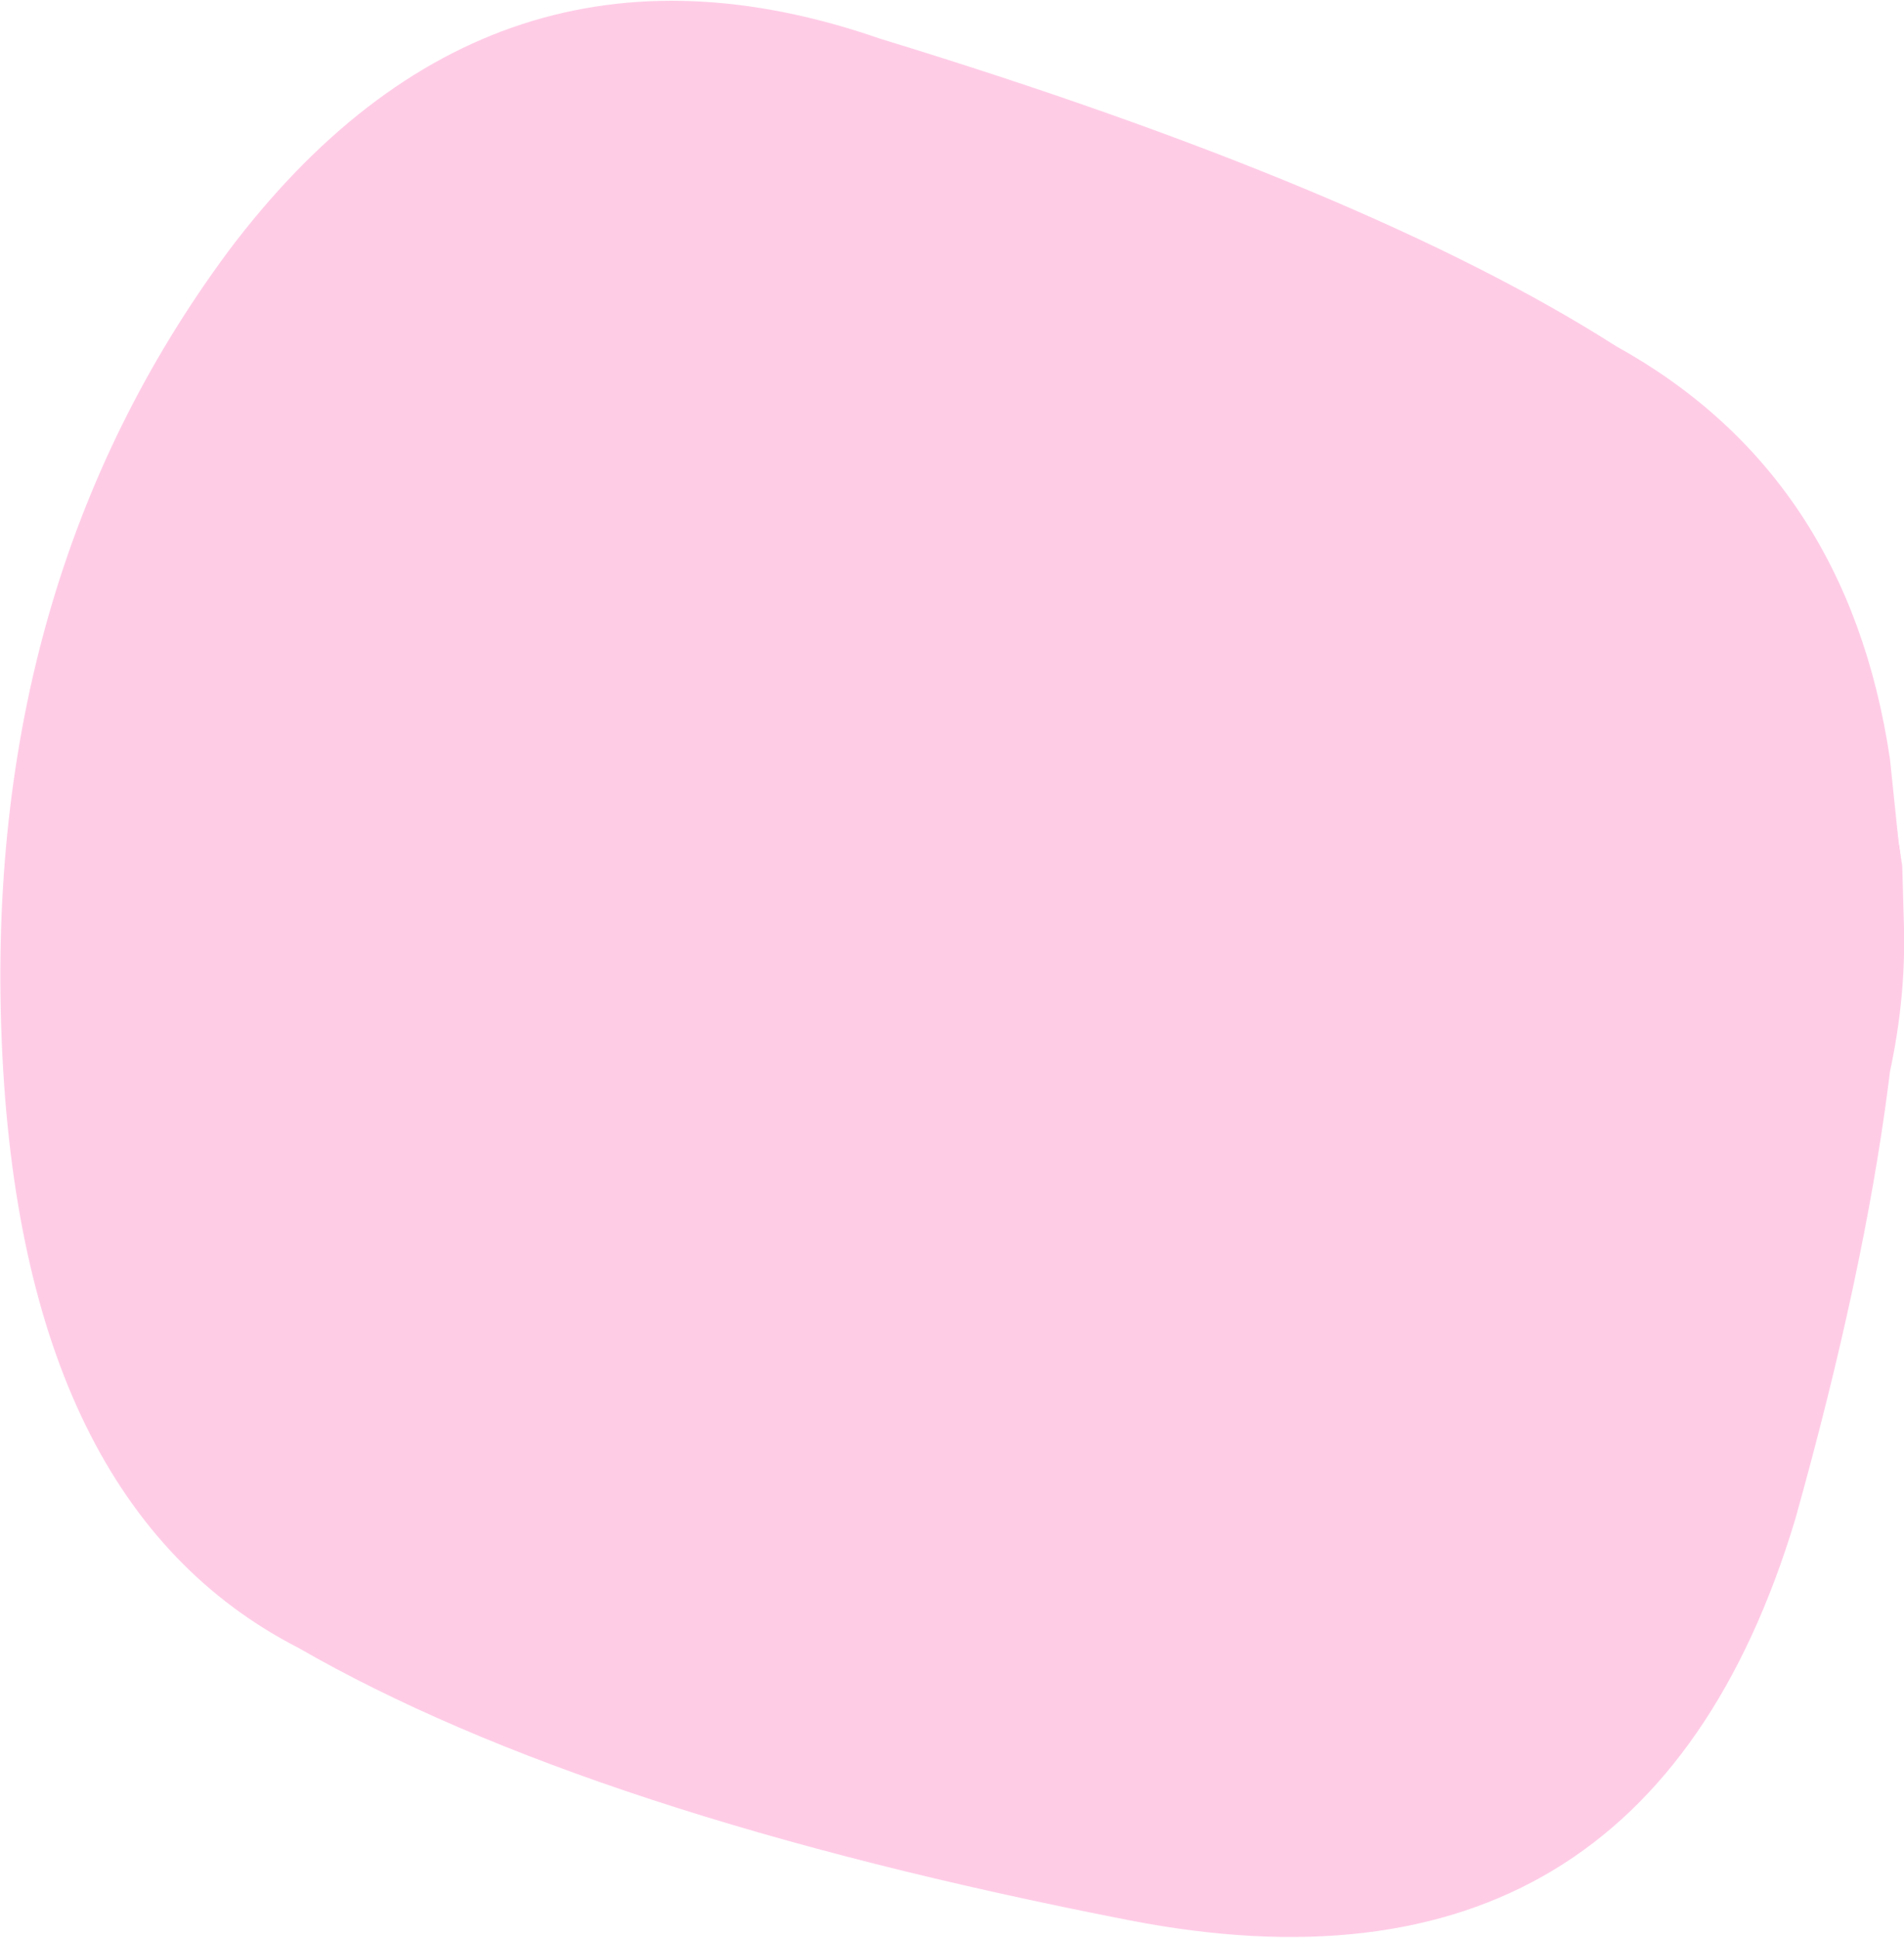<?xml version="1.0" encoding="UTF-8" standalone="no"?>
<svg xmlns:xlink="http://www.w3.org/1999/xlink" height="55.15px" width="54.2px" xmlns="http://www.w3.org/2000/svg">
  <g transform="matrix(1.0, 0.0, 0.0, 1.0, 29.5, 25.25)">
    <path d="M24.65 -0.6 L24.7 1.15 Q24.75 3.15 24.3 5.25 L24.25 5.65 Q23.55 11.05 21.6 18.0 17.3 32.25 2.65 29.4 -12.75 26.4 -21.0 21.65 -28.9 17.6 -29.45 4.4 -30.0 -8.65 -23.0 -18.1 -15.55 -28.0 -4.45 -24.15 9.45 -19.9 16.5 -15.4 23.1 -11.75 24.3 -3.65 L24.55 -1.25 24.45 -2.05 24.55 -1.15 24.65 -0.6" fill="#ffcce6" fill-rule="evenodd" stroke="none"/>
    <path d="M24.55 -1.25 L24.65 -0.6 24.55 -1.15 24.45 -2.05 24.55 -1.25" fill="#ffb0d8" fill-rule="evenodd" stroke="none"/>
  </g>
</svg>
